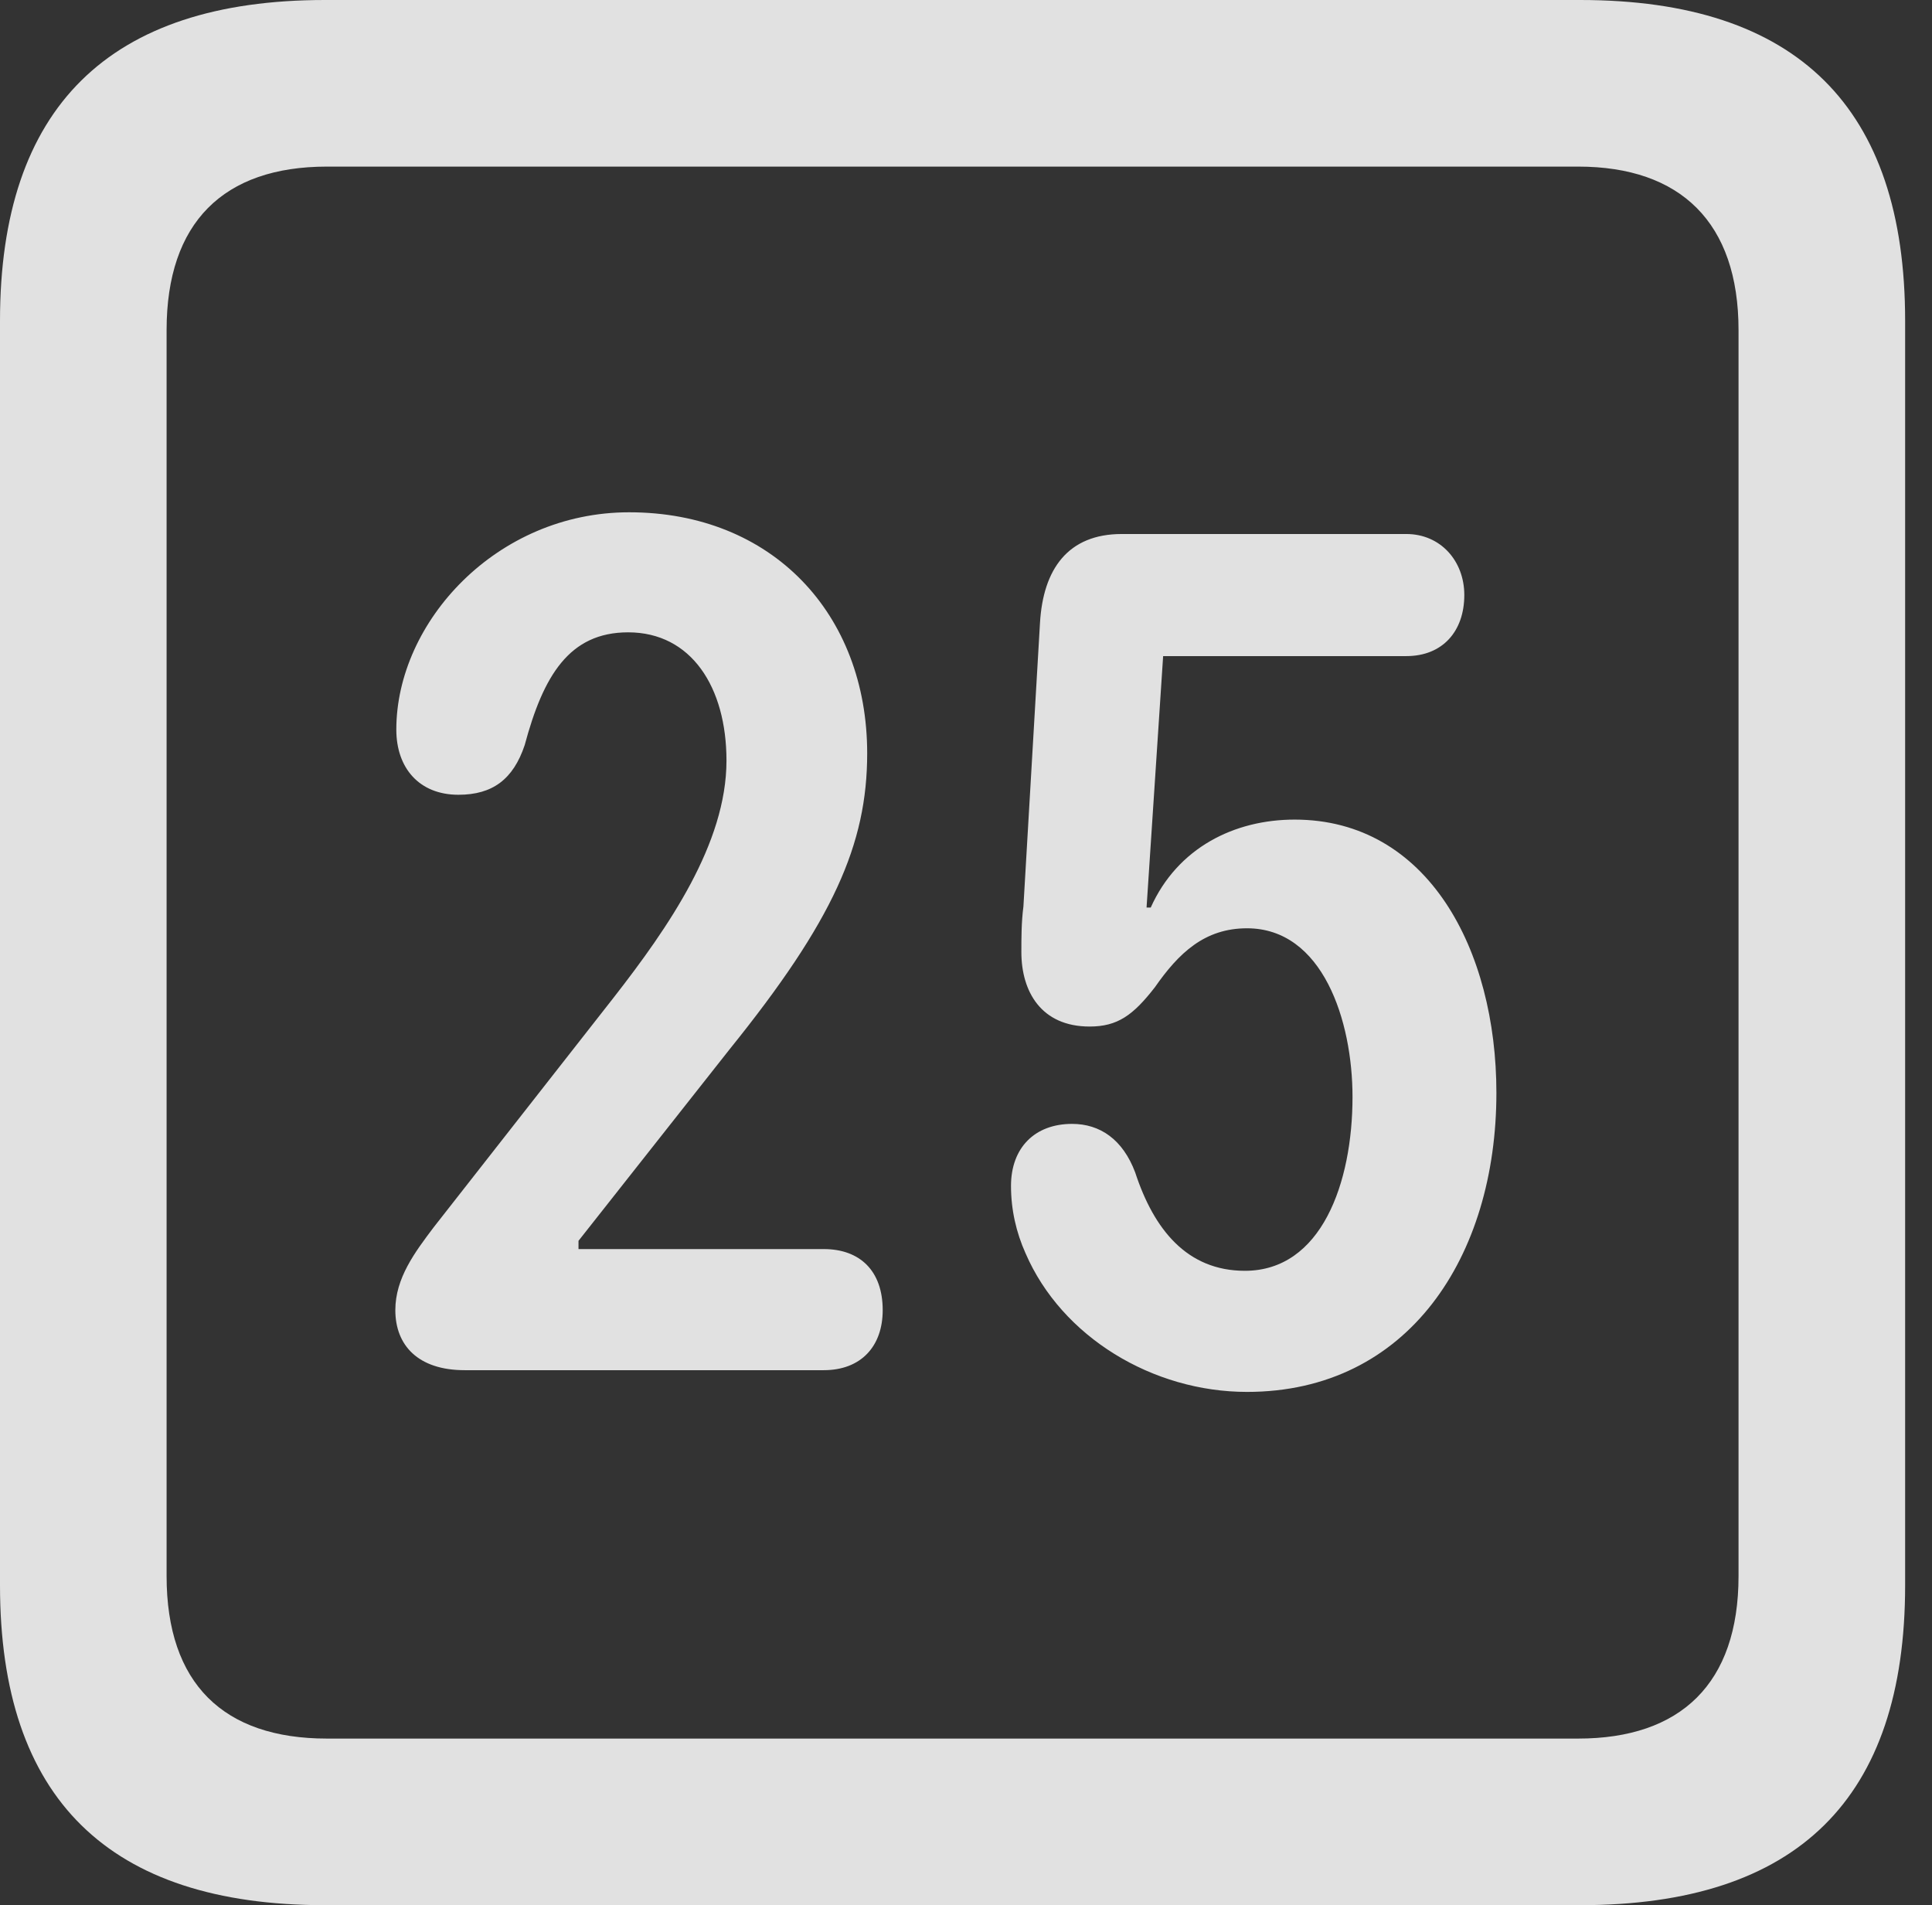 <?xml version="1.0" encoding="UTF-8"?>
<!--Generator: Apple Native CoreSVG 326-->
<!DOCTYPE svg
PUBLIC "-//W3C//DTD SVG 1.1//EN"
       "http://www.w3.org/Graphics/SVG/1.1/DTD/svg11.dtd">
<svg version="1.1" xmlns="http://www.w3.org/2000/svg" xmlns:xlink="http://www.w3.org/1999/xlink" viewBox="0 0 25.525 25.17">
 <rect x="0" y="0" width="25.525" height="25.17" fill="#333333" stroke="none"/>
 <g>
  <rect height="25.17" opacity="0" width="25.525" x="0" y="0"/>
  <path d="M4.293 25.17L20.877 25.17C23.748 25.17 25.17 23.762 25.17 20.945L25.17 4.238C25.17 1.422 23.748 0 20.877 0L4.293 0C1.436 0 0 1.422 0 4.238L0 20.945C0 23.762 1.436 25.17 4.293 25.17ZM4.32 22.969C2.953 22.969 2.201 22.244 2.201 20.822L2.201 4.361C2.201 2.939 2.953 2.201 4.32 2.201L20.85 2.201C22.203 2.201 22.969 2.939 22.969 4.361L22.969 20.822C22.969 22.244 22.203 22.969 20.85 22.969Z" fill="white" fill-opacity="0.85"/>
  <path d="M6.139 18.102L10.883 18.102C11.375 18.102 11.662 17.787 11.662 17.309C11.662 16.789 11.361 16.502 10.883 16.502L7.643 16.502L7.643 16.393L9.639 13.863C11.006 12.168 11.457 11.156 11.457 9.953C11.457 8.107 10.199 6.768 8.312 6.768C6.562 6.768 5.236 8.217 5.236 9.639C5.236 10.145 5.537 10.5 6.057 10.5C6.508 10.5 6.781 10.295 6.932 9.844C7.178 8.928 7.52 8.354 8.299 8.354C9.133 8.354 9.598 9.078 9.598 10.049C9.598 11.143 8.832 12.25 8.107 13.18L5.729 16.215C5.482 16.543 5.223 16.885 5.223 17.309C5.223 17.773 5.523 18.102 6.139 18.102ZM16.475 18.389C18.607 18.389 19.77 16.598 19.77 14.438C19.77 12.551 18.867 10.828 17.104 10.828C16.311 10.828 15.559 11.197 15.203 11.99L15.148 11.99L15.367 8.668L18.58 8.668C19.059 8.668 19.346 8.34 19.346 7.861C19.346 7.41 19.031 7.055 18.58 7.055L14.82 7.055C14.109 7.055 13.781 7.52 13.74 8.23L13.521 11.977C13.494 12.182 13.494 12.4 13.494 12.578C13.494 13.098 13.754 13.562 14.396 13.562C14.766 13.562 14.971 13.412 15.258 13.043C15.572 12.592 15.914 12.264 16.475 12.264C17.473 12.264 17.869 13.48 17.869 14.492C17.869 15.627 17.459 16.789 16.447 16.789C15.682 16.789 15.244 16.242 14.998 15.49C14.834 15.053 14.533 14.848 14.164 14.848C13.672 14.848 13.357 15.162 13.357 15.668C13.357 15.982 13.426 16.283 13.549 16.557C14.027 17.664 15.23 18.389 16.475 18.389Z" fill="white" fill-opacity="0.85"/>
 </g>
</svg>
